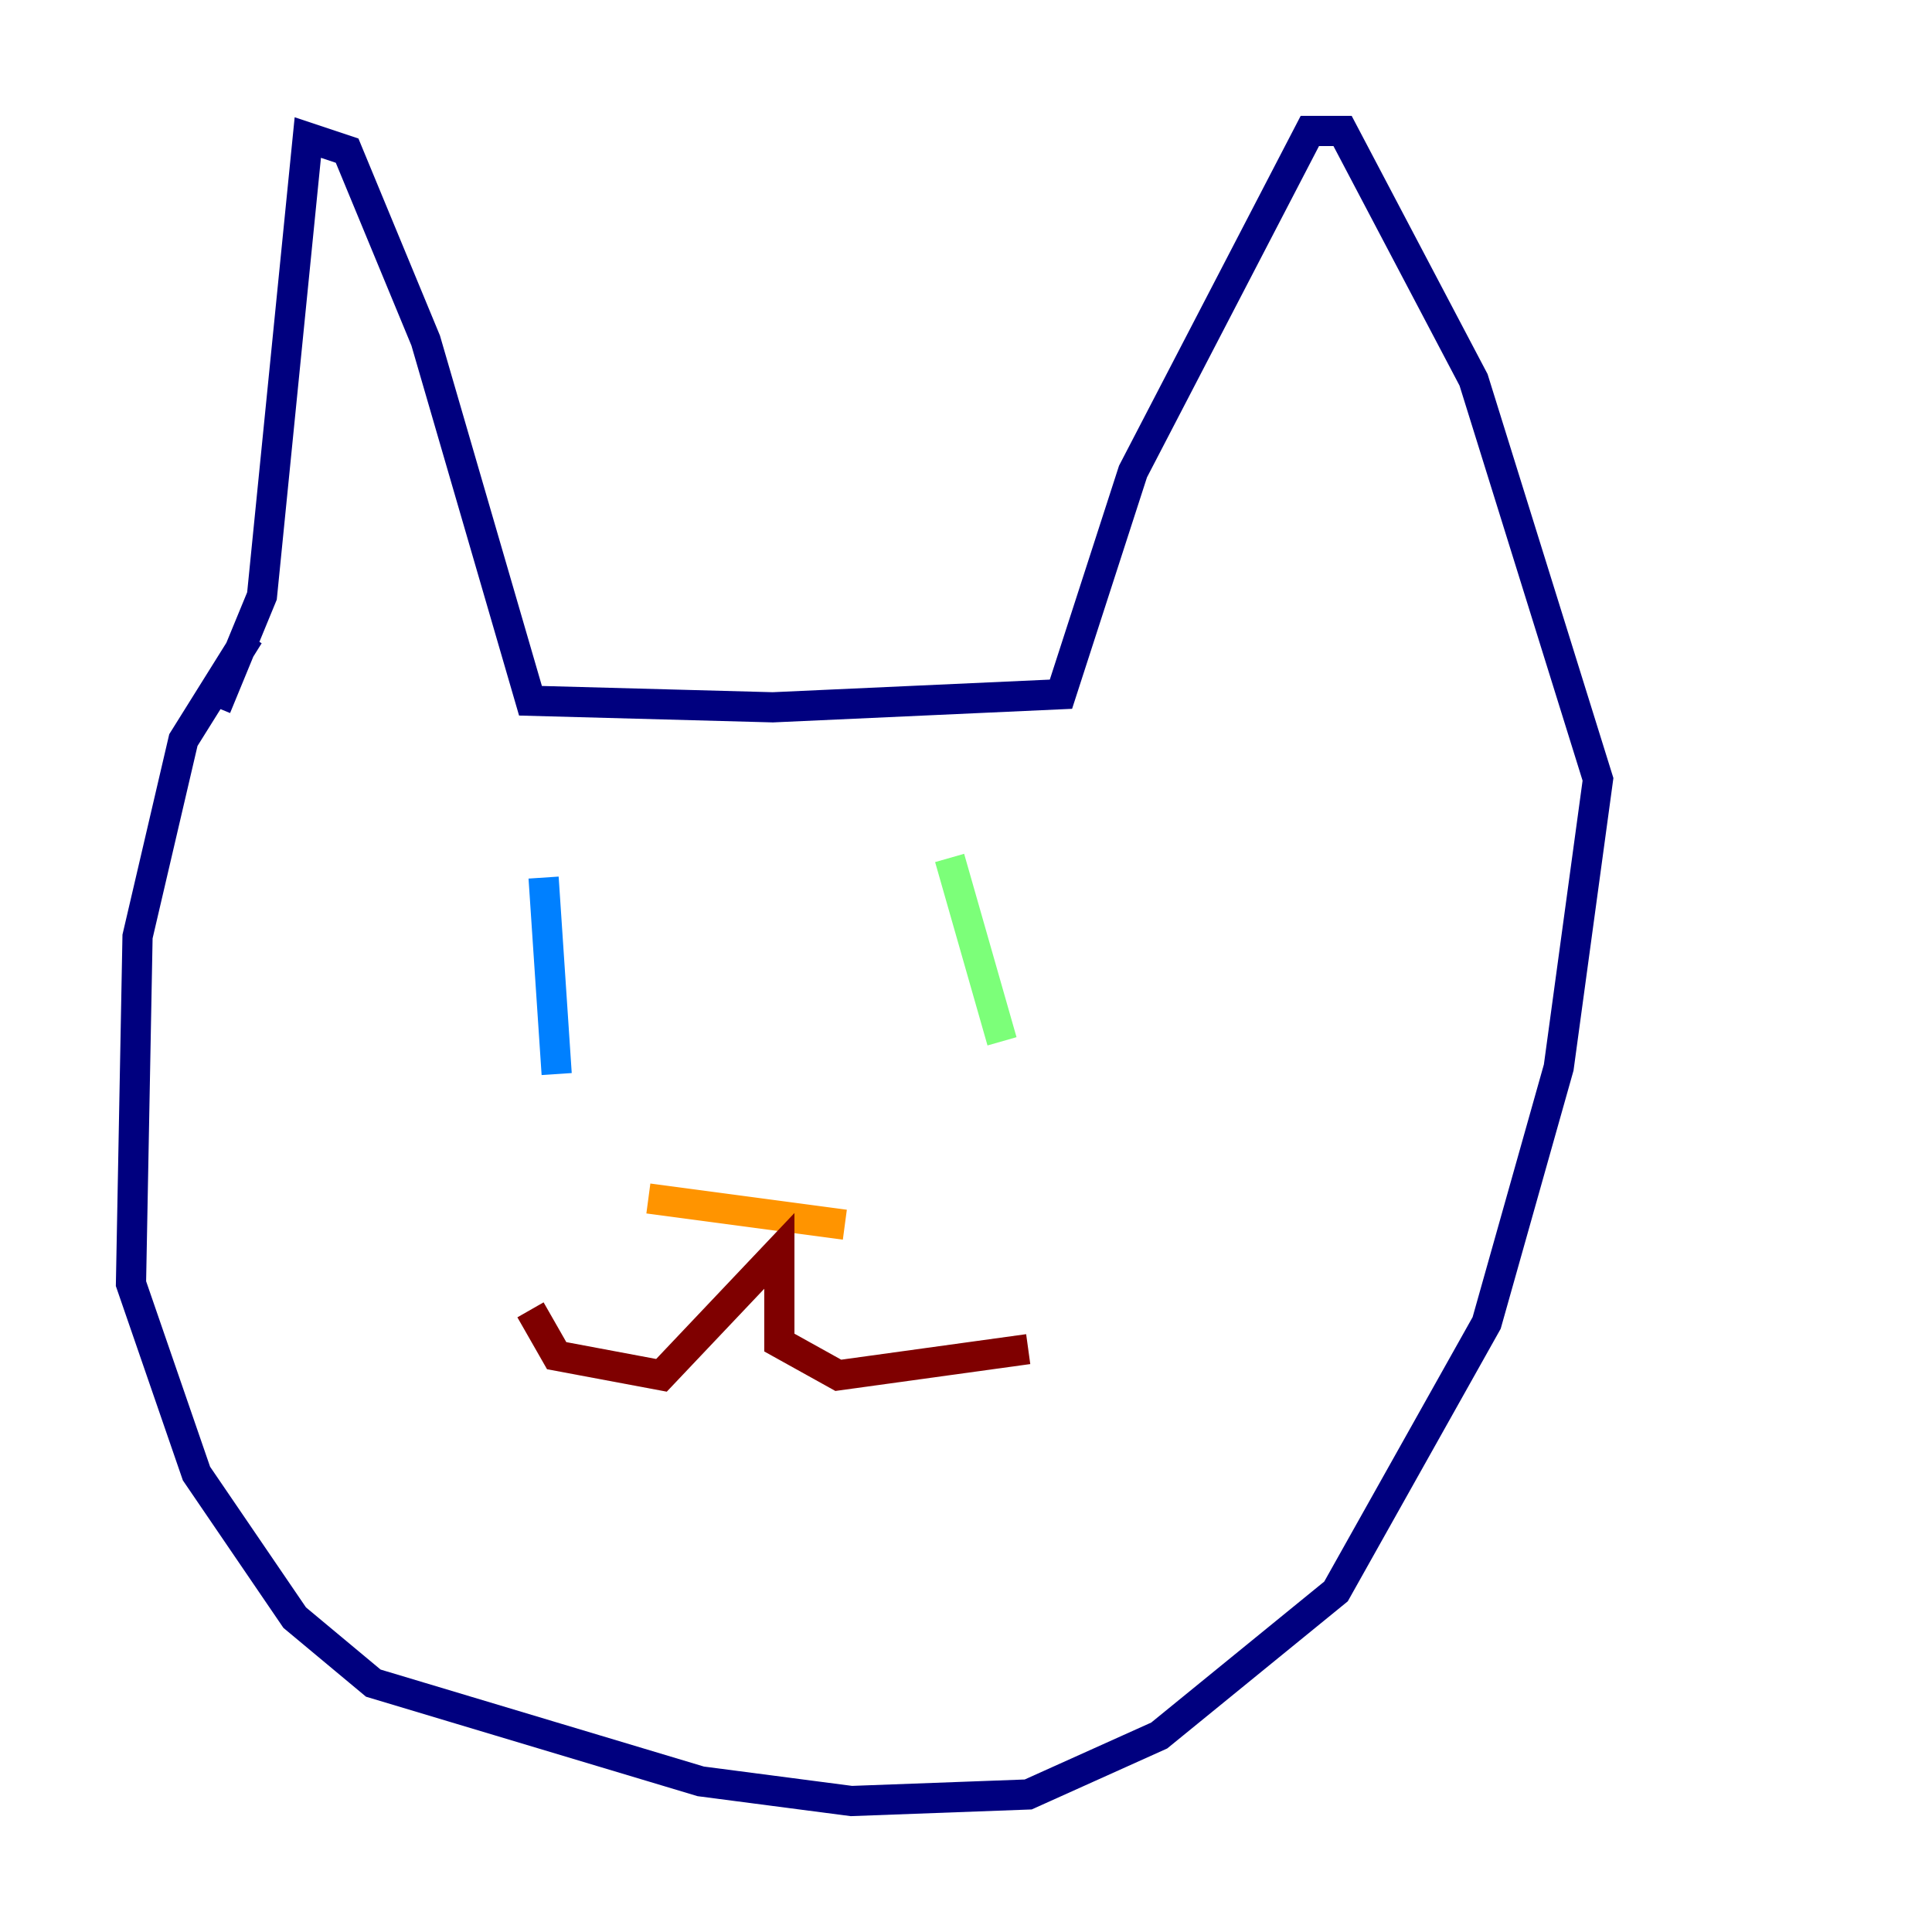 <?xml version="1.0" encoding="utf-8" ?>
<svg baseProfile="tiny" height="128" version="1.2" viewBox="0,0,128,128" width="128" xmlns="http://www.w3.org/2000/svg" xmlns:ev="http://www.w3.org/2001/xml-events" xmlns:xlink="http://www.w3.org/1999/xlink"><defs /><polyline fill="none" points="14.319,46.861 17.356,39.485 20.393,9.112 22.997,9.98 28.203,22.563 35.146,46.427 51.2,46.861 70.291,45.993 75.064,31.241 86.78,8.678 88.949,8.678 97.627,25.166 105.871,51.634 103.268,70.725 98.495,87.647 88.515,105.437 76.8,114.983 68.122,118.888 56.407,119.322 46.427,118.02 24.732,111.512 19.525,107.173 13.017,97.627 8.678,85.044 9.112,62.047 12.149,49.031 16.488,42.088" stroke="#00007f" stroke-width="2" /><polyline fill="none" points="36.014,58.142 36.881,71.159" stroke="#0080ff" stroke-width="2" /><polyline fill="none" points="62.915,56.841 66.386,68.99" stroke="#7cff79" stroke-width="2" /><polyline fill="none" points="42.956,79.403 55.973,81.139" stroke="#ff9400" stroke-width="2" /><polyline fill="none" points="35.146,86.78 36.881,89.817 43.824,91.119 51.634,82.875 51.634,88.949 55.539,91.119 68.122,89.383" stroke="#7f0000" stroke-width="2" /></svg>